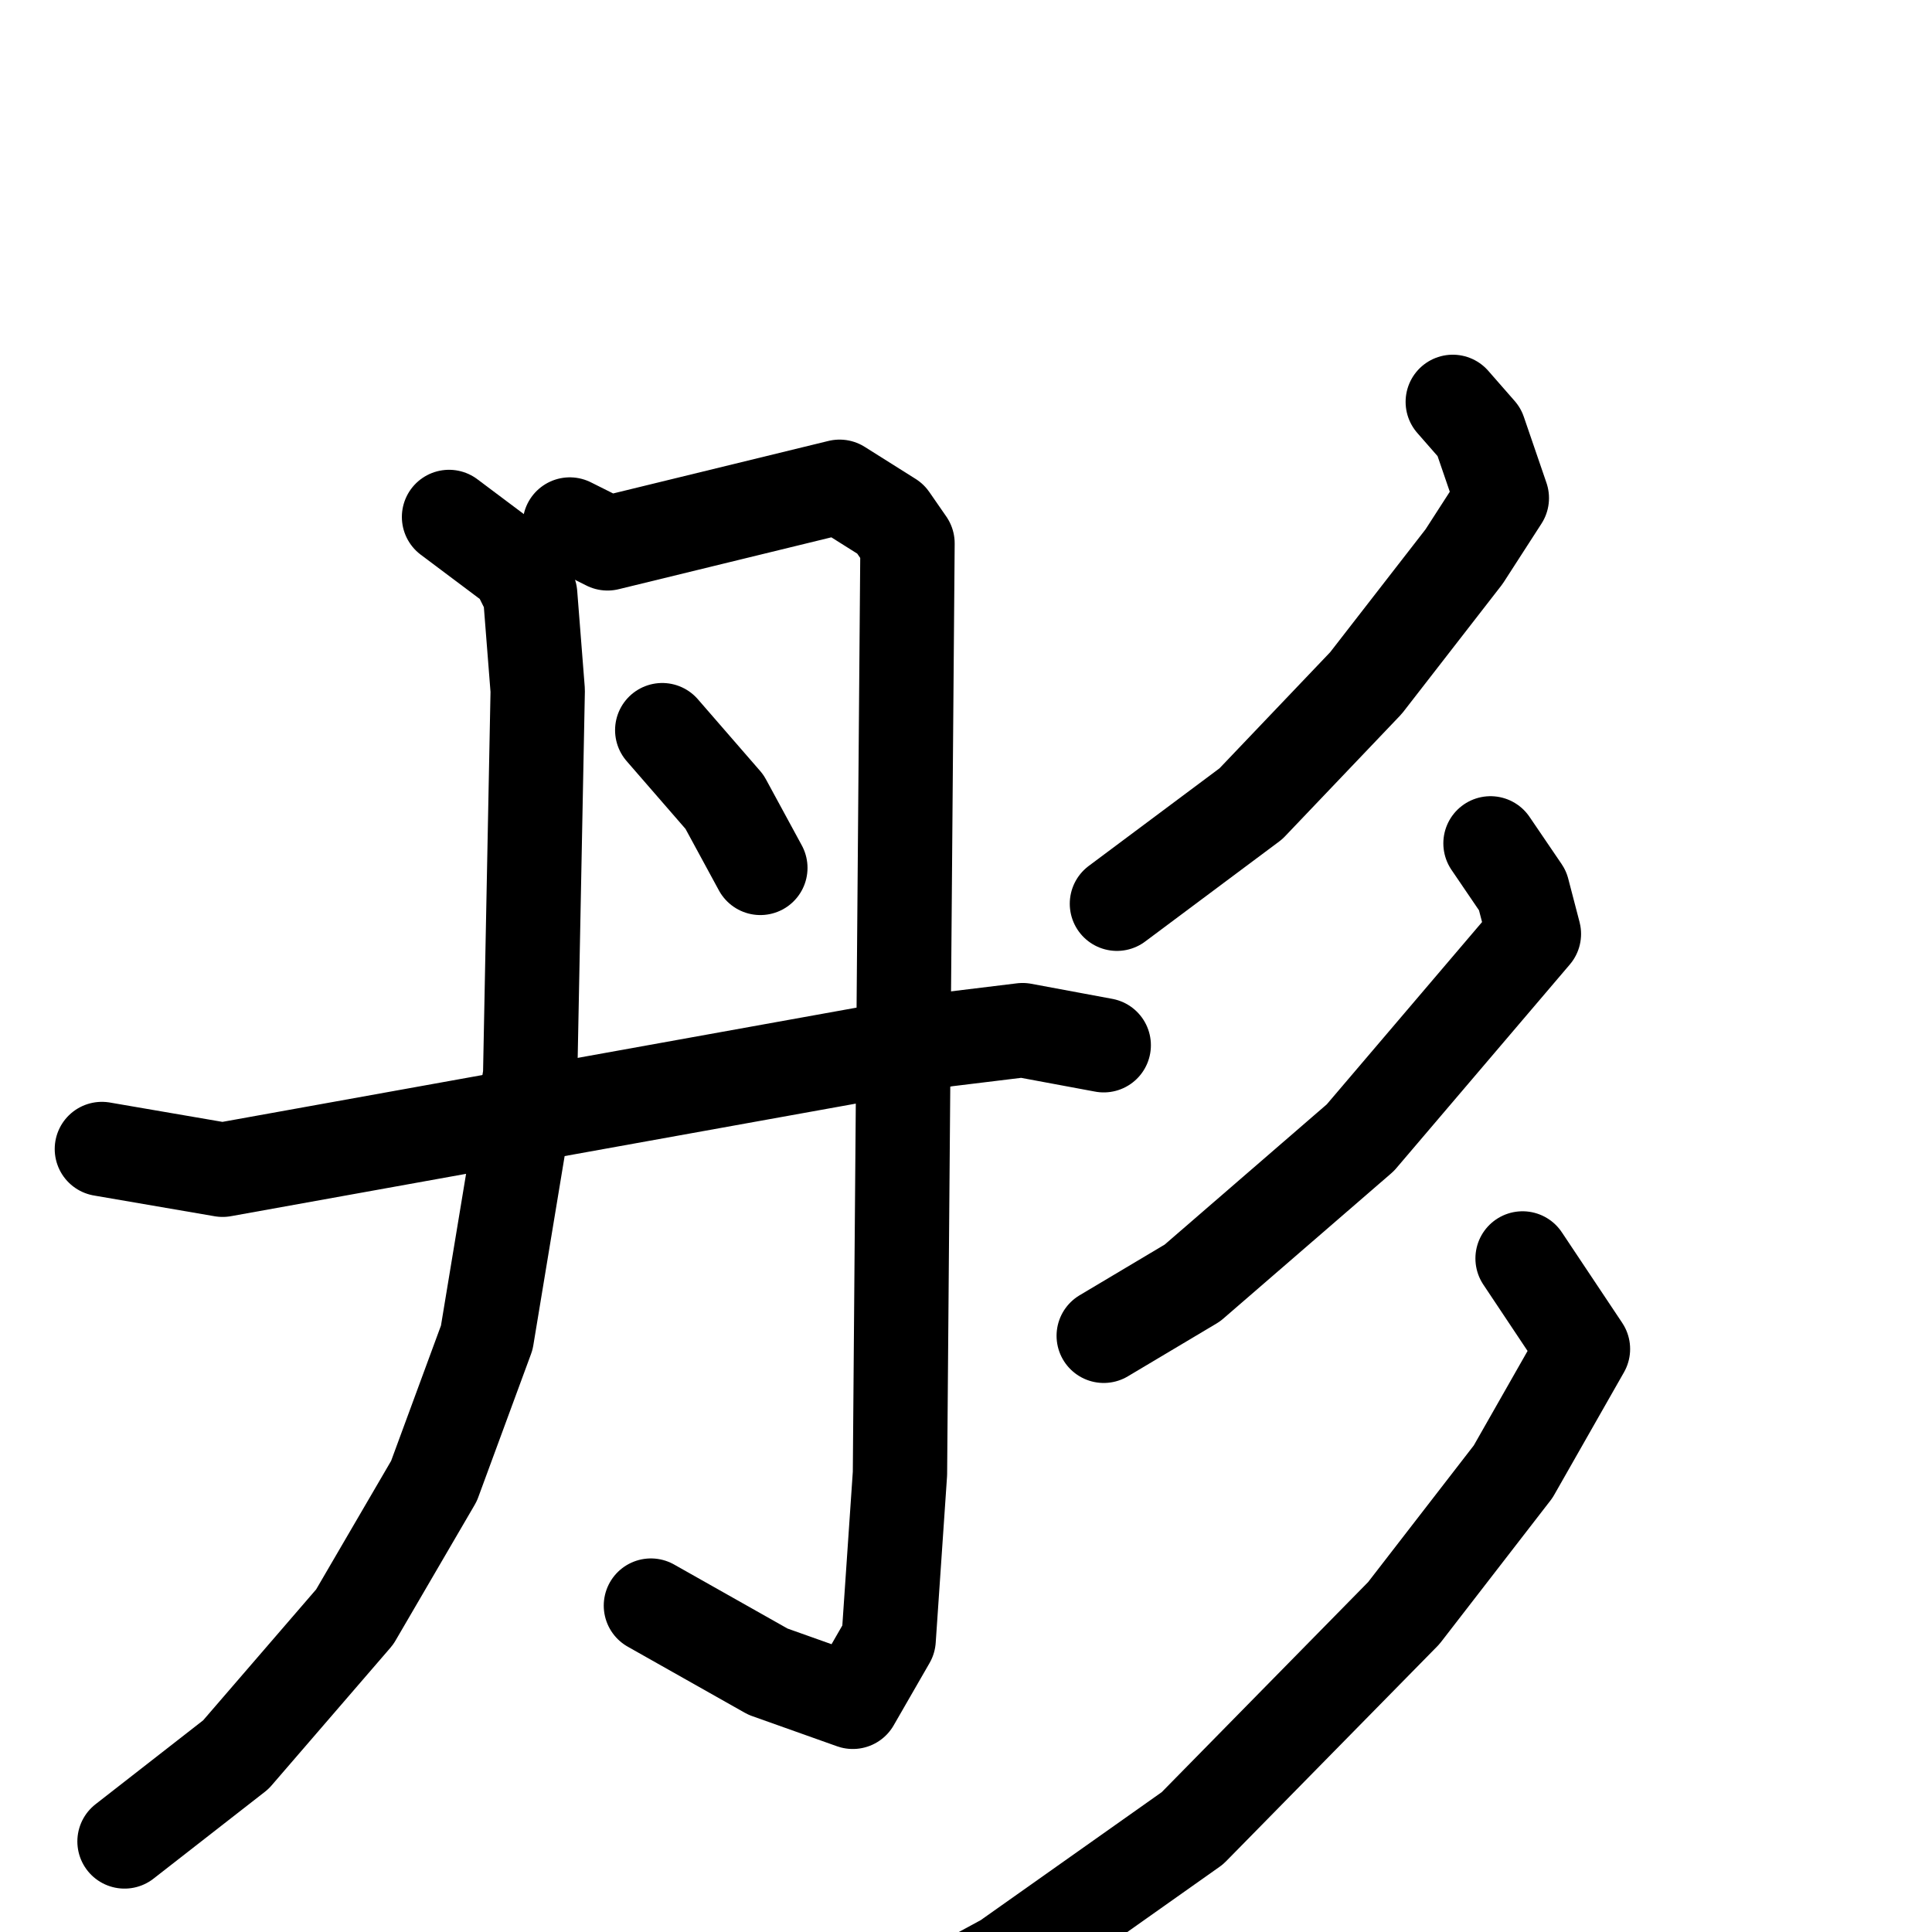 <svg xmlns="http://www.w3.org/2000/svg" viewBox="0 0 1024 1024">
  <g style="fill:none;stroke:#000000;stroke-width:50;stroke-linecap:round;stroke-linejoin:round;" transform="scale(1, 1) translate(0, 0)">
    <path d="M 238.0,274.0 L 274.0,301.0 L 281.0,315.0 L 285.0,366.0 L 281.0,570.0 L 258.0,709.0 L 230.0,785.0 L 188.0,857.0 L 125.0,930.0 L 66.0,976.0"/>
    <path d="M 302.0,278.0 L 322.0,288.0 L 445.0,258.0 L 472.0,275.0 L 481.0,288.0 L 477.0,781.0 L 471.0,869.0 L 452.0,902.0 L 407.0,886.0 L 345.0,851.0"/>
    <path d="M 351.0,387.0 L 384.0,425.0 L 403.0,460.0"/>
    <path d="M 54.0,609.0 L 118.0,620.0 L 501.0,551.0 L 542.0,546.0 L 585.0,554.0"/>
    <path d="M 770.0,213.0 L 784.0,229.0 L 796.0,264.0 L 776.0,295.0 L 724.0,362.0 L 663.0,426.0 L 592.0,479.0"/>
    <path d="M 790.0,447.0 L 807.0,472.0 L 813.0,495.0 L 721.0,603.0 L 632.0,680.0 L 585.0,708.0"/>
    <path d="M 807.0,667.0 L 839.0,715.0 L 802.0,780.0 L 744.0,855.0 L 632.0,969.0 L 533.0,1039.0 L 461.0,1078.0"/>
  </g>
</svg>
